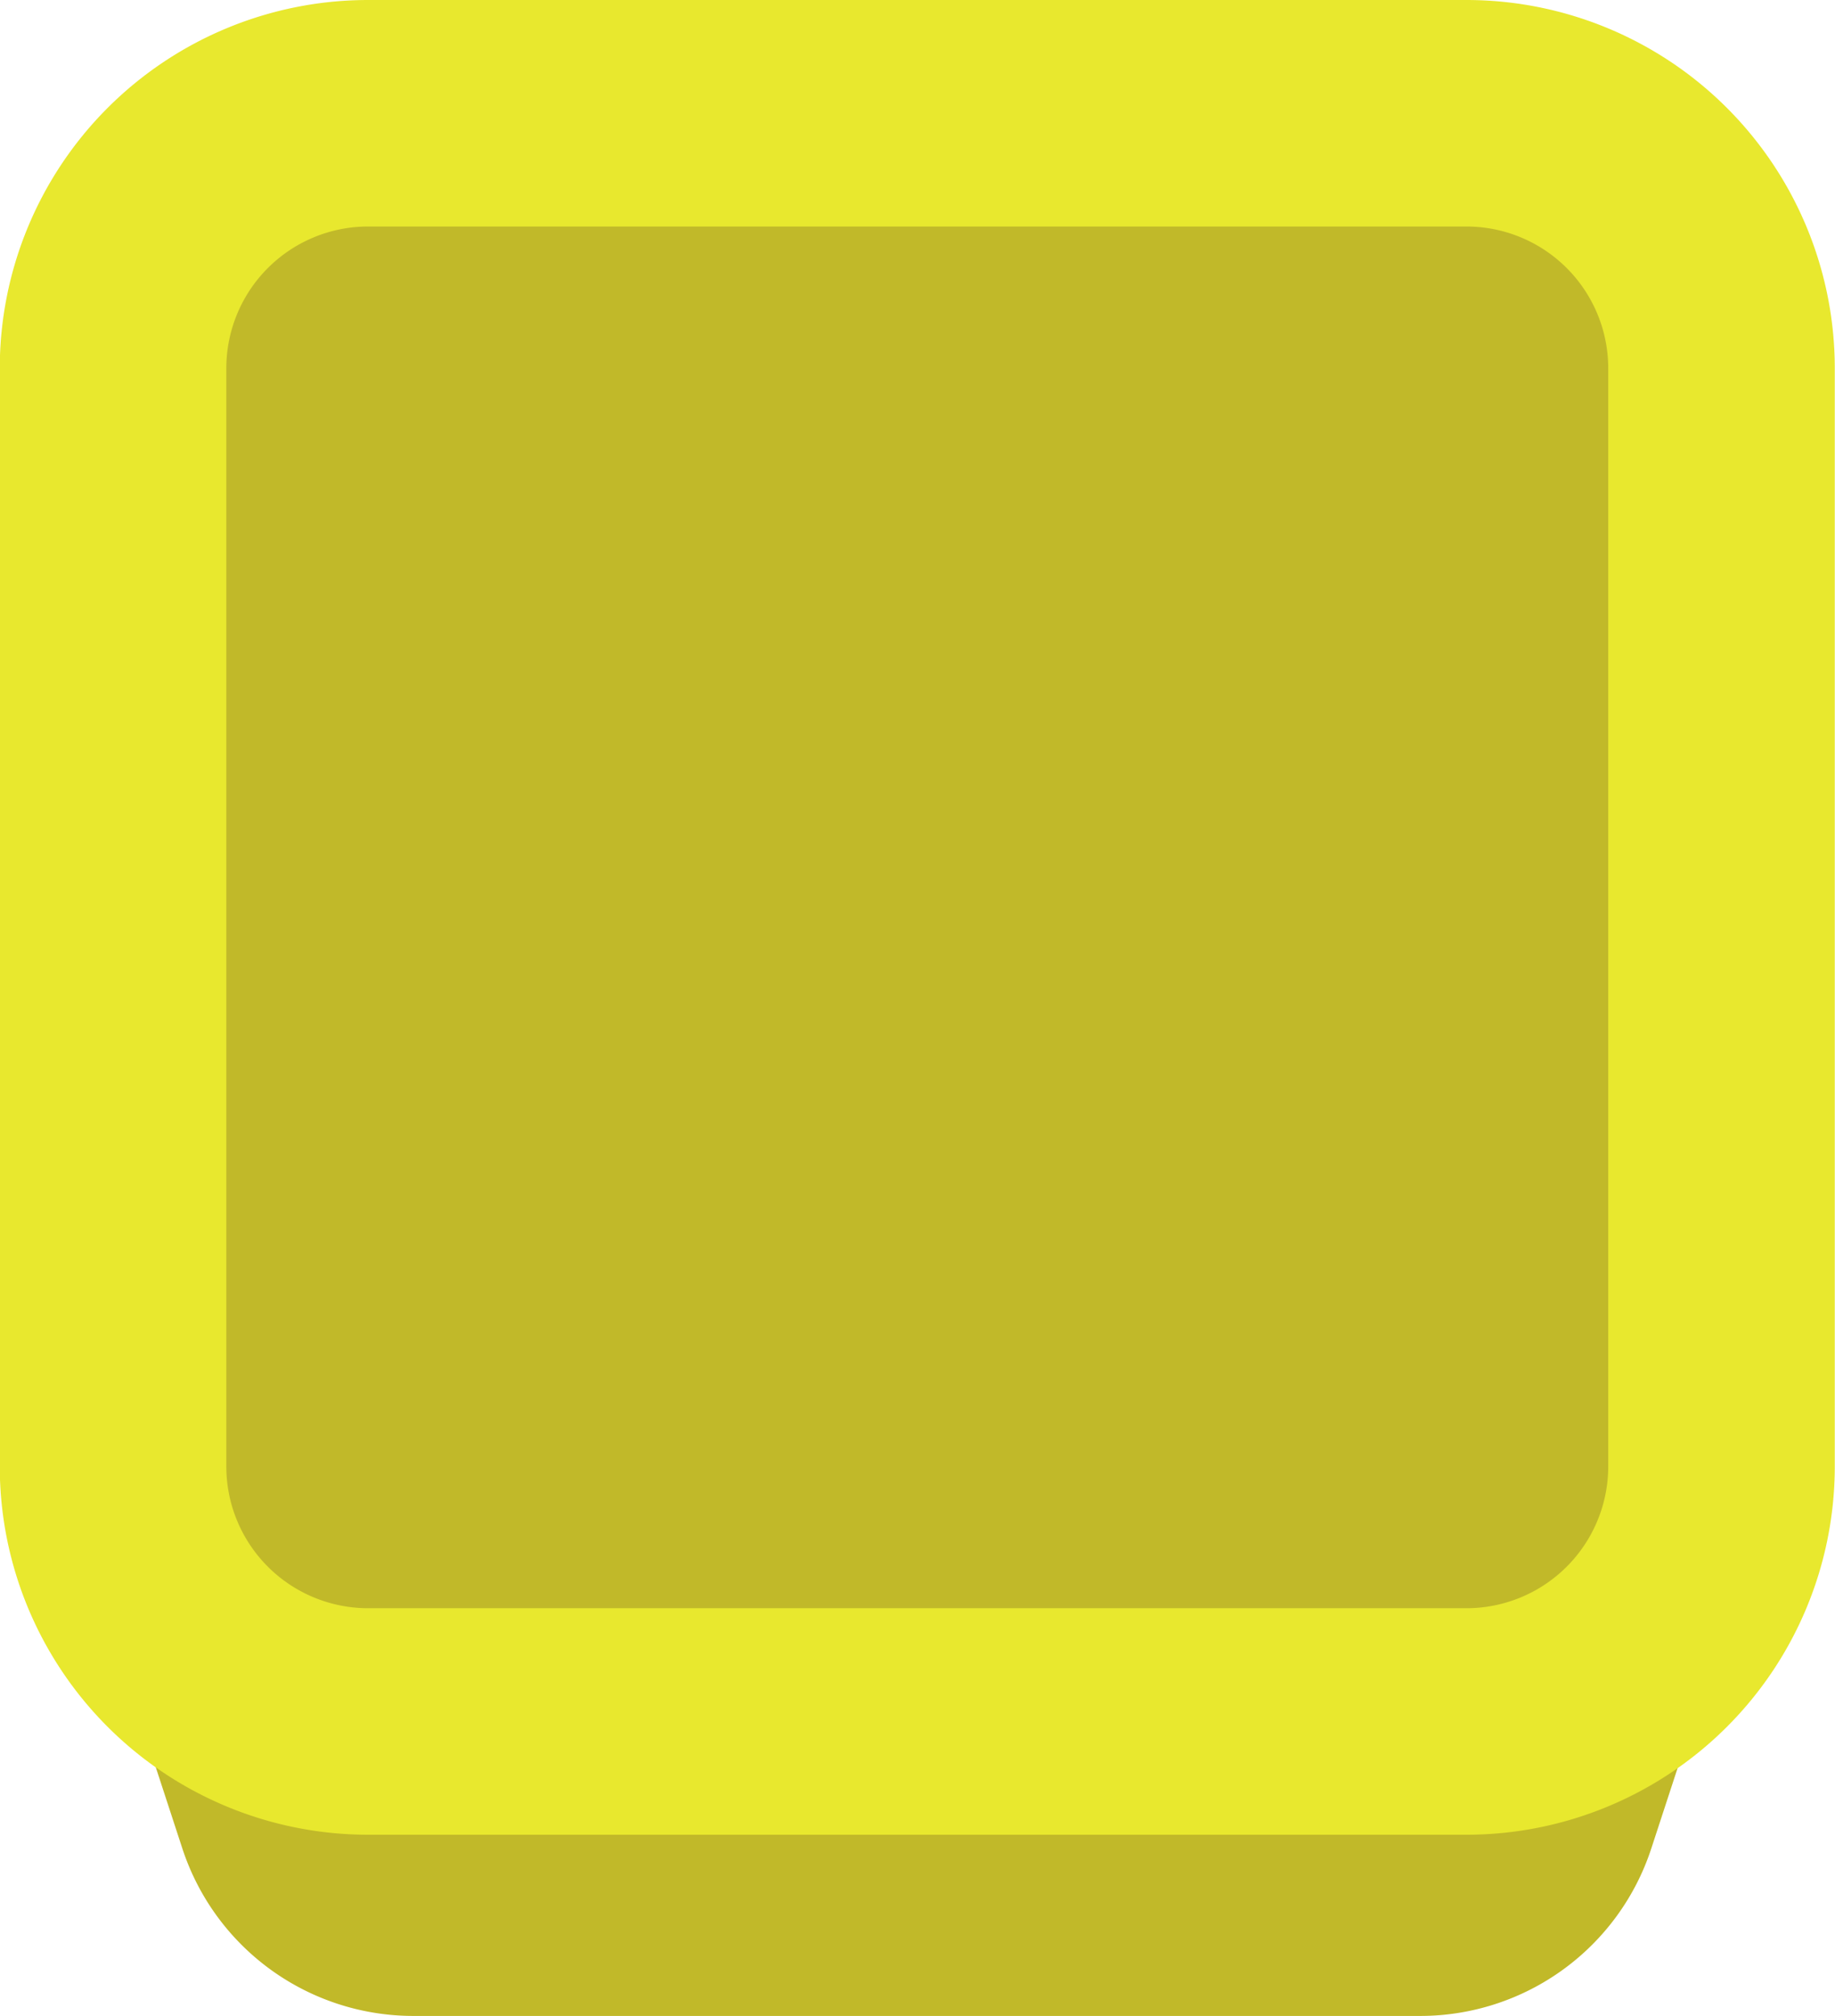 <svg id="Layer_1" data-name="Layer 1" xmlns="http://www.w3.org/2000/svg" viewBox="0 0 81 89"><defs><style>.cls-1{fill:#c1b929;}.cls-2{fill:#e8e82e;}</style></defs><title>темжеллот</title><path class="cls-1" d="M706.47,465H662a10.73,10.73,0,0,1-10.2-7.39l-2.29-7a4.29,4.29,0,0,1,4.08-5.63h61.26a4.29,4.29,0,0,1,4.08,5.63l-2.29,7A10.73,10.73,0,0,1,706.47,465Z" transform="translate(-643.75 -376)"/><rect class="cls-1" x="5" y="5" width="71" height="71" rx="14.77" ry="14.77"/><path class="cls-2" d="M708.49,457H660a16.26,16.26,0,0,1-16.26-16.26V392.26A16.26,16.26,0,0,1,660,376h48.48a16.26,16.26,0,0,1,16.26,16.26v48.48A16.26,16.26,0,0,1,708.49,457ZM660,386a6.26,6.26,0,0,0-6.26,6.26v48.48A6.26,6.26,0,0,0,660,447h48.48a6.26,6.26,0,0,0,6.26-6.26V392.26a6.26,6.26,0,0,0-6.26-6.26Z" transform="translate(-643.75 -376)"/></svg>